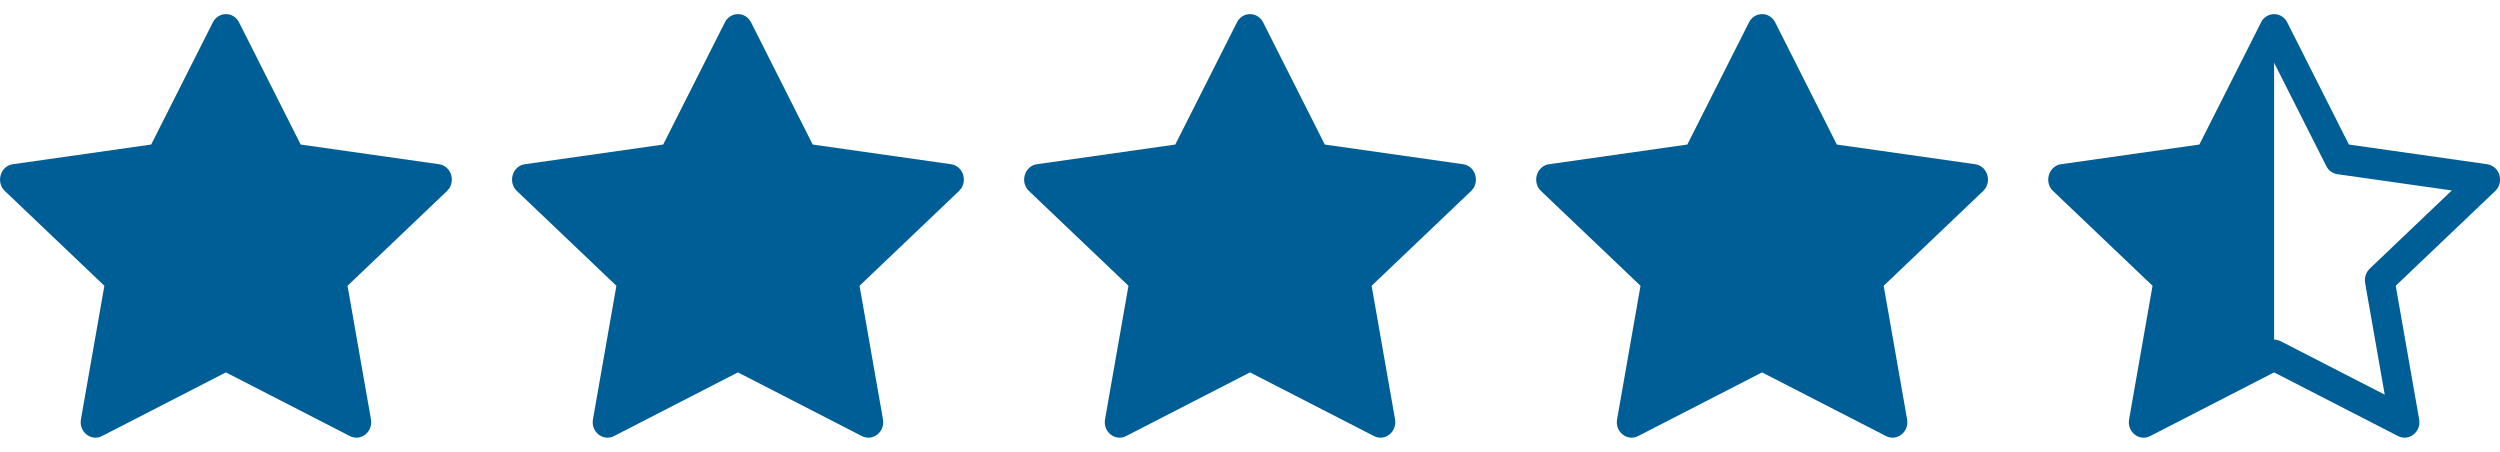 <svg width="83" height="15" viewBox="0 0 83 15" fill="none" xmlns="http://www.w3.org/2000/svg">
    <g clipPath="url(#clip0_7_93)">
        <path
            d="M73.019 4.799L75.067 0.743C75.106 0.661 75.168 0.592 75.244 0.544C75.321 0.495 75.409 0.469 75.5 0.469C75.672 0.469 75.843 0.56 75.936 0.743L77.984 4.799L82.575 5.452C82.69 5.47 82.795 5.526 82.872 5.613C82.949 5.699 82.995 5.809 83 5.925C83.007 6.002 82.996 6.08 82.968 6.152C82.941 6.224 82.897 6.289 82.841 6.342L79.538 9.488L80.316 13.923C80.389 14.338 79.978 14.663 79.617 14.478L75.5 12.363L71.385 14.478C71.342 14.5 71.296 14.516 71.249 14.525C70.928 14.581 70.622 14.287 70.686 13.923L71.464 9.488L68.162 6.342C68.111 6.294 68.07 6.235 68.042 6.17C68.015 6.105 68.001 6.035 68.001 5.964C68.001 5.864 68.029 5.767 68.081 5.681C68.118 5.619 68.168 5.567 68.228 5.527C68.288 5.487 68.356 5.461 68.427 5.452L73.019 4.799ZM75.5 11.275C75.576 11.275 75.65 11.293 75.718 11.328L79.173 13.103L78.522 9.394C78.507 9.308 78.513 9.221 78.54 9.138C78.566 9.056 78.612 8.981 78.674 8.92L81.4 6.323L77.601 5.783C77.522 5.772 77.448 5.741 77.384 5.694C77.319 5.647 77.268 5.585 77.233 5.513L75.501 2.084L75.5 2.087V11.274V11.275Z"
            fill="#005E97" />
    </g>
    <g clipPath="url(#clip1_7_93)">
        <path
            d="M3.386 14.478C3.024 14.663 2.614 14.338 2.687 13.923L3.465 9.488L0.162 6.342C-0.146 6.048 0.014 5.51 0.427 5.452L5.019 4.799L7.067 0.742C7.252 0.377 7.751 0.377 7.936 0.742L9.983 4.799L14.575 5.452C14.989 5.51 15.149 6.048 14.84 6.342L11.538 9.488L12.316 13.923C12.389 14.338 11.978 14.663 11.617 14.478L7.5 12.363L3.385 14.478H3.386Z"
            fill="#005E97" />
    </g>
    <g clipPath="url(#clip2_7_93)">
        <path
            d="M20.385 14.478C20.023 14.663 19.613 14.338 19.686 13.923L20.464 9.488L17.161 6.342C16.852 6.048 17.013 5.51 17.426 5.452L22.018 4.799L24.066 0.742C24.25 0.377 24.75 0.377 24.935 0.742L26.982 4.799L31.574 5.452C31.988 5.51 32.148 6.048 31.838 6.342L28.537 9.488L29.315 13.923C29.388 14.338 28.977 14.663 28.615 14.478L24.499 12.363L20.384 14.478H20.385Z"
            fill="#005E97" />
    </g>
    <g clipPath="url(#clip3_7_93)">
        <path
            d="M37.386 14.478C37.024 14.663 36.614 14.338 36.687 13.923L37.465 9.488L34.162 6.342C33.854 6.048 34.014 5.51 34.428 5.452L39.019 4.799L41.067 0.742C41.252 0.377 41.751 0.377 41.936 0.742L43.983 4.799L48.575 5.452C48.989 5.51 49.149 6.048 48.84 6.342L45.538 9.488L46.316 13.923C46.389 14.338 45.978 14.663 45.617 14.478L41.5 12.363L37.385 14.478H37.386Z"
            fill="#005E97" />
    </g>
    <g clipPath="url(#clip4_7_93)">
        <path
            d="M54.386 14.478C54.024 14.663 53.614 14.338 53.687 13.923L54.465 9.488L51.162 6.342C50.854 6.048 51.014 5.51 51.428 5.452L56.019 4.799L58.067 0.742C58.252 0.377 58.751 0.377 58.936 0.742L60.983 4.799L65.575 5.452C65.989 5.51 66.149 6.048 65.84 6.342L62.538 9.488L63.316 13.923C63.389 14.338 62.978 14.663 62.617 14.478L58.5 12.363L54.385 14.478H54.386Z"
            fill="#005E97" />
    </g>
    <defs>
        <clipPath id="clip0_7_93">
            <rect width="15" height="15" fill="white" transform="translate(68)" />
        </clipPath>
        <clipPath id="clip1_7_93">
            <rect width="15" height="15" fill="white" />
        </clipPath>
        <clipPath id="clip2_7_93">
            <rect width="15" height="15" fill="white" transform="translate(17)" />
        </clipPath>
        <clipPath id="clip3_7_93">
            <rect width="15" height="15" fill="white" transform="translate(34)" />
        </clipPath>
        <clipPath id="clip4_7_93">
            <rect width="15" height="15" fill="white" transform="translate(51)" />
        </clipPath>
    </defs>
</svg>
